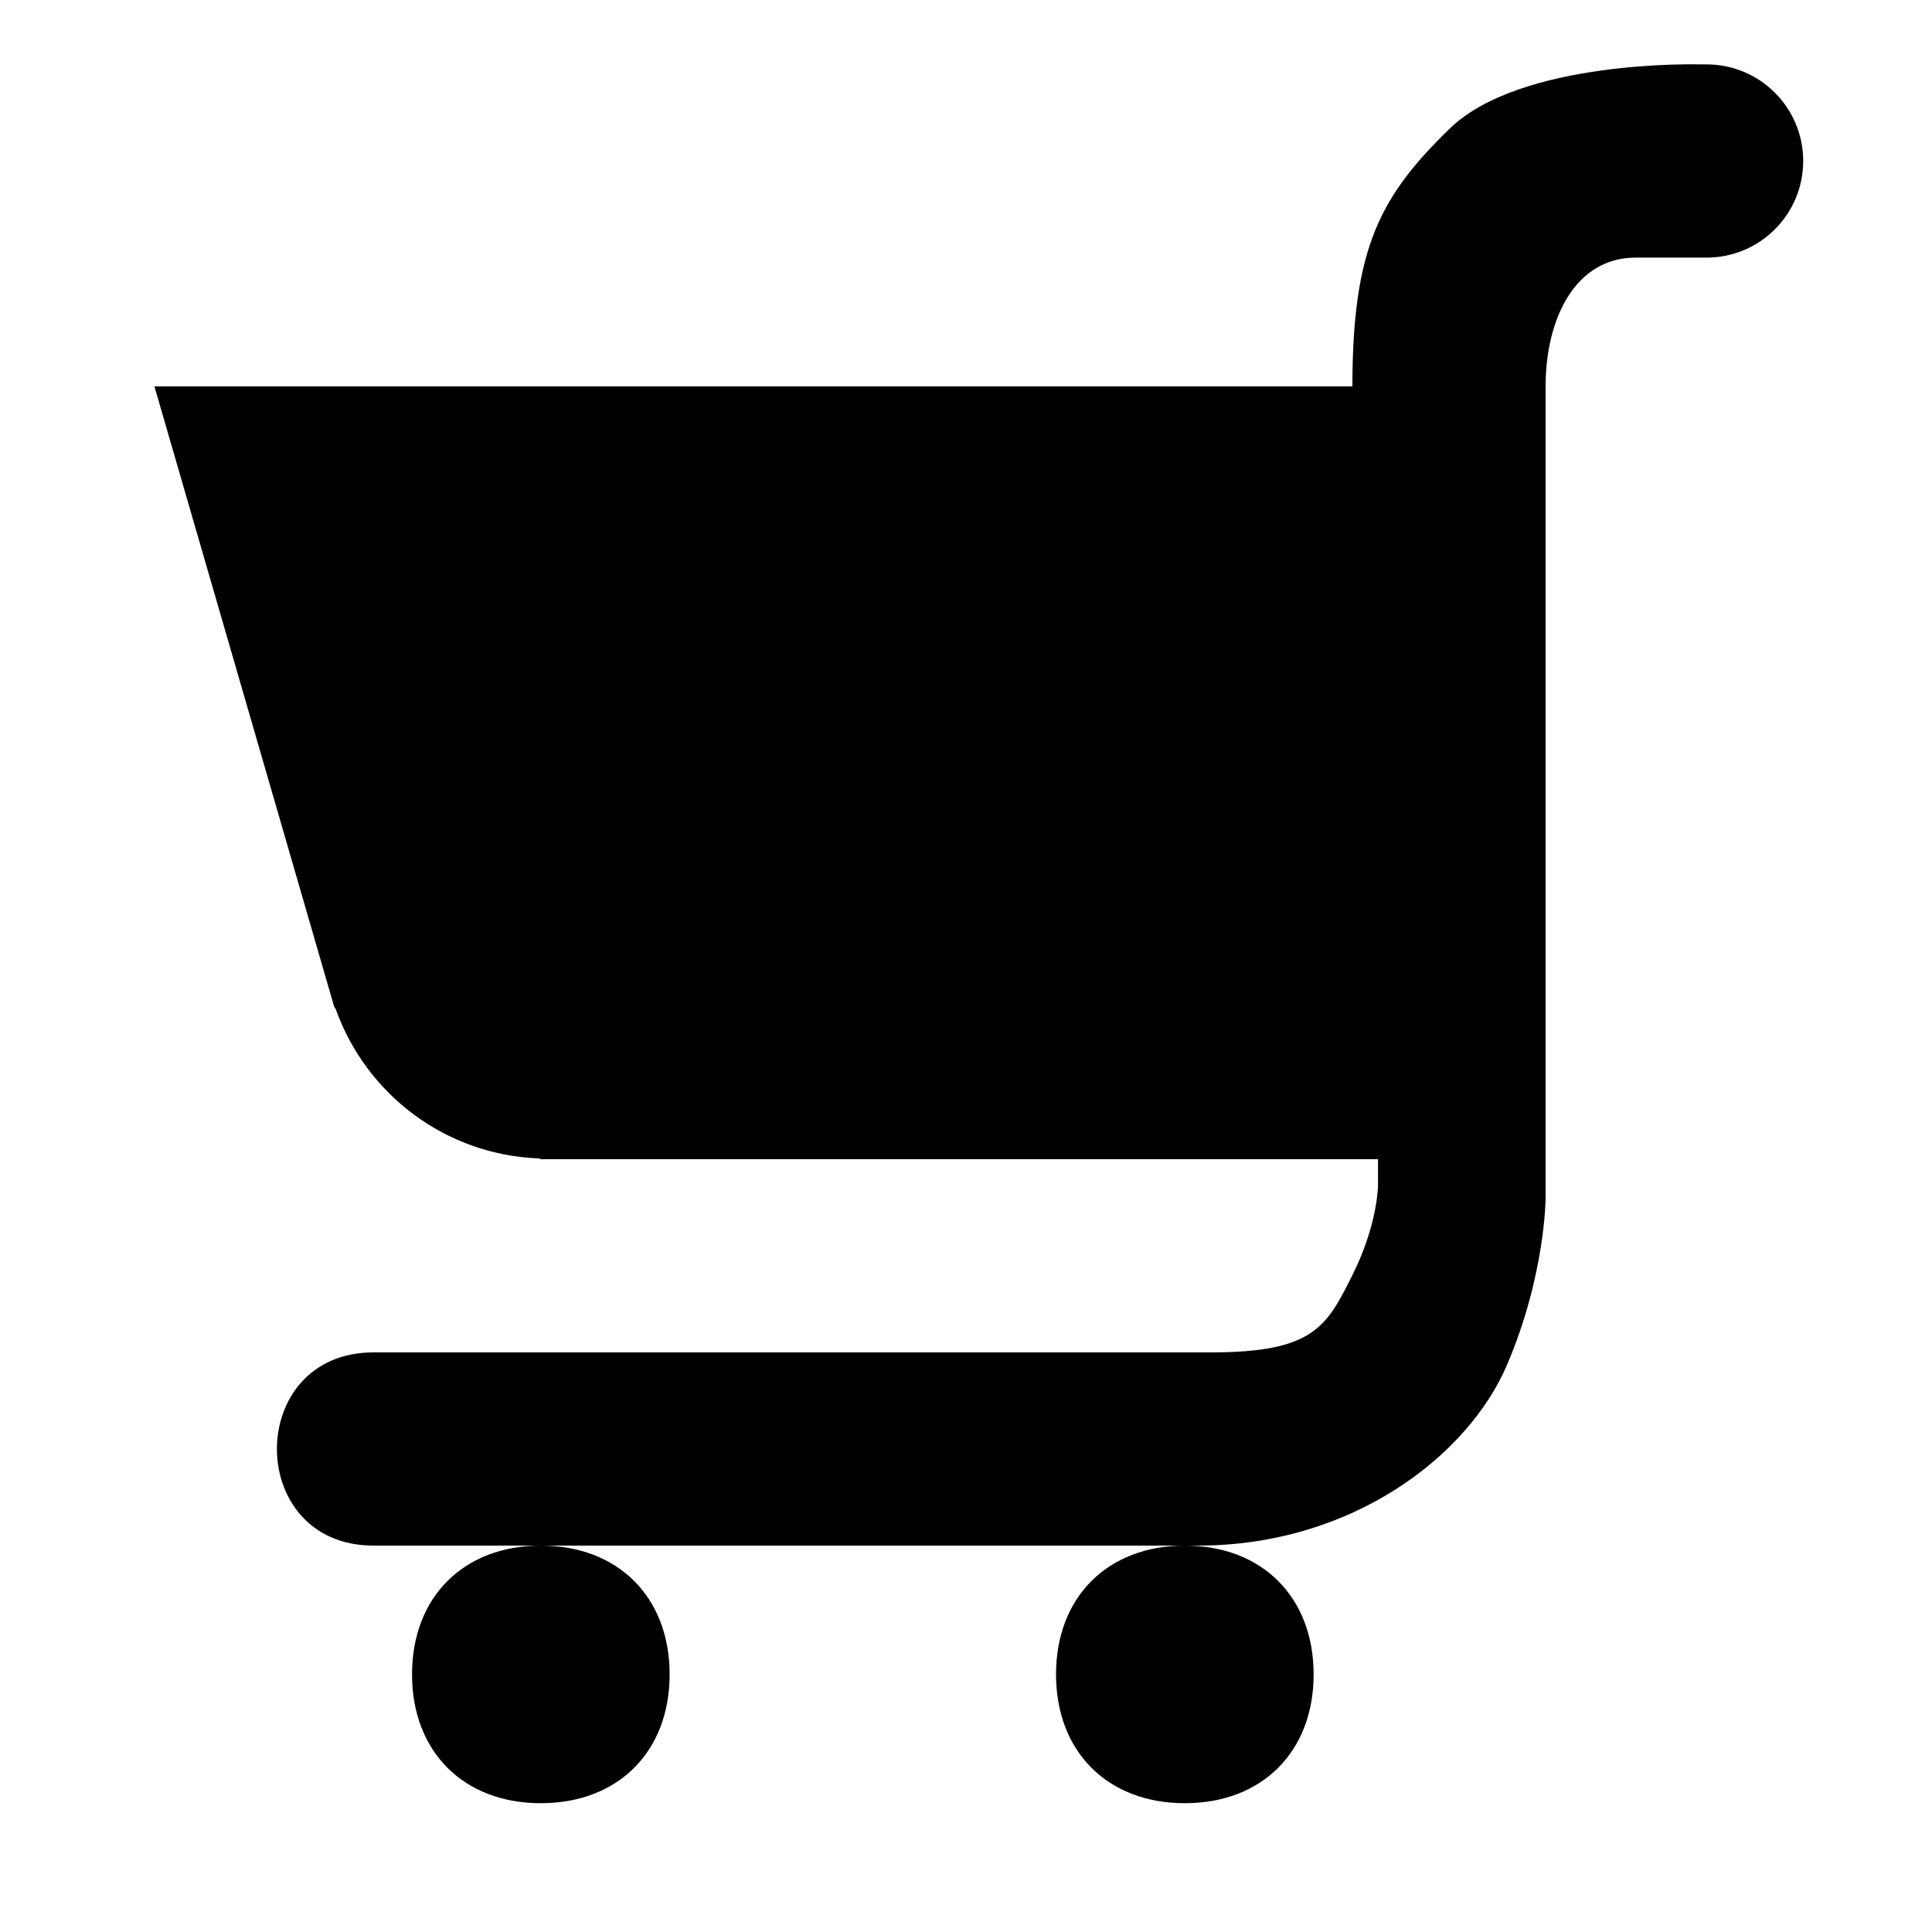 <?xml version="1.0" encoding="UTF-8" standalone="no"?>
<svg width="15px" height="15px" viewBox="0 0 15 15" version="1.1" xmlns="http://www.w3.org/2000/svg" xmlns:xlink="http://www.w3.org/1999/xlink">
    <!-- Generator: Sketch 41.2 (35397) - http://www.bohemiancoding.com/sketch -->
    <title>supermarket</title>
    <desc>Created with Sketch.</desc>
    <defs></defs>
    <g id="Page-1" stroke="none" stroke-width="1" fill="none" fill-rule="evenodd">
        <g id="supermarket" fill="#000000">
            <g transform="translate(1, 0)" id="svg4619">
                <g>
                    <g id="g3">
                        <path d="M12.199,0.5 C12.199,0.5 10.809,0.459 10.254,1 C9.72,1.52 9.5,1.918 9.5,3 L0.199,3 L1.594,7.814 C1.597,7.822 1.604,7.829 1.607,7.836 C1.842,8.493 2.455,8.967 3.186,8.994 C3.189,8.995 3.199,9 3.199,9 L9.699,9 L9.699,9.199 C9.699,9.199 9.7,9.5 9.5,9.9 C9.3,10.3 9.2,10.5 8.4,10.5 L1.9,10.5 C0.9,10.5 0.9,12 1.9,12 L3.1,12 L3.199,12 L8.1,12 L8.199,12 L8.301,12 C9.501,12 10.399,11.3 10.699,10.6 C10.999,9.9 11,9.301 11,9.301 L11,9 L11,3 C11,2.476 11.229,2 11.699,2 L12.25,2 C12.664,2 13,1.664 13,1.25 C13,0.836 12.664,0.5 12.25,0.5 L12.199,0.5 Z M8.199,12 C7.599,12 7.199,12.4 7.199,13 C7.199,13.6 7.599,14 8.199,14 C8.799,14 9.199,13.6 9.199,13 C9.199,12.4 8.799,12 8.199,12 Z M3.199,12 C2.599,12 2.199,12.4 2.199,13 C2.199,13.6 2.599,14 3.199,14 C3.799,14 4.199,13.6 4.199,13 C4.199,12.4 3.799,12 3.199,12 Z" id="path5"></path>
                    </g>
                </g>
            </g>
        </g>
    </g>
</svg>